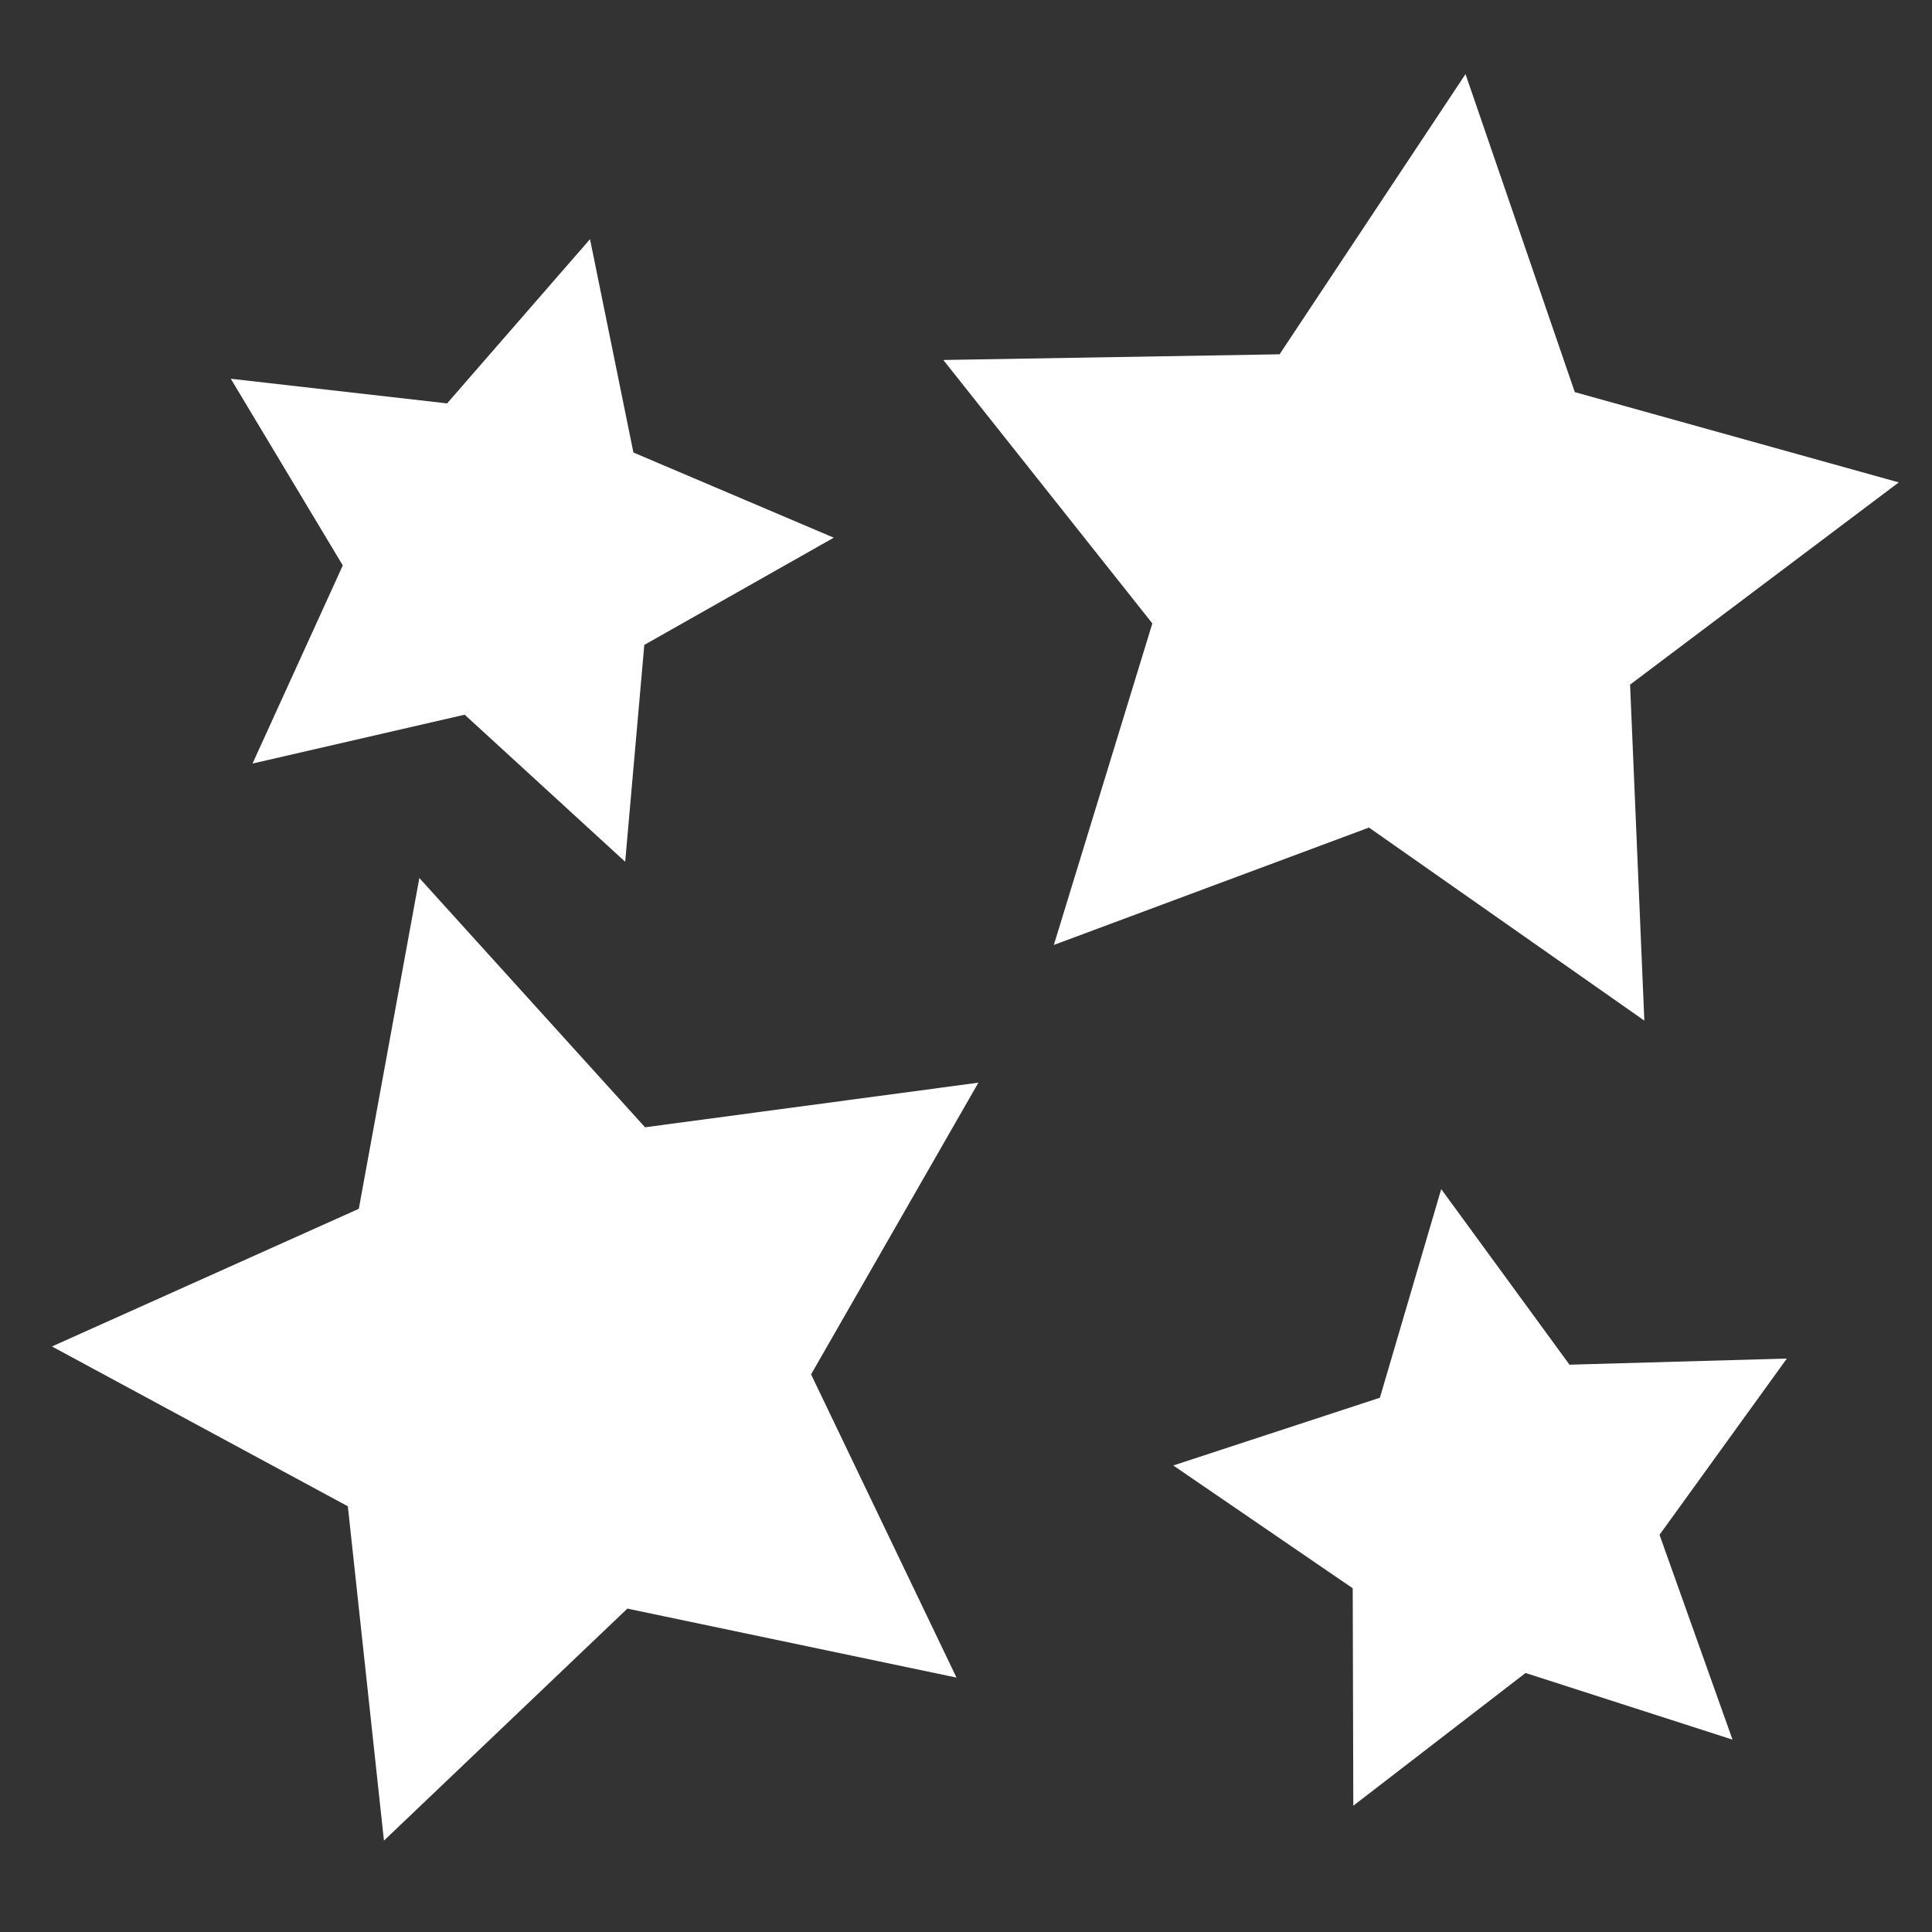<svg
   viewBox="0 0 100 100"
   version="1.1"
   xmlns="http://www.w3.org/2000/svg"
   xmlns:xlink="http://www.w3.org/1999/xlink"
>
  <rect x="0" y="0" width="100" height="100" fill="#333333" stroke="none"/>
  <g
     id="exp" >
    <path
      fill="#fff"
       transform="rotate(7.301,-218.644,-199.38)"
       d="m 99.292,-35.238 7.703,15.609 17.226,2.503 -12.464,12.15 2.942,17.156 -15.407,-8.1 -15.407,8.1 2.942,-17.156 -12.464,-12.15 17.226,-2.503 z" />
    <path
      fill="#fff"
       transform="rotate(-15.894,349.486,282.998)"
       d="m 99.292,-35.238 7.703,15.609 17.226,2.503 -12.464,12.15 2.942,17.156 -15.407,-8.1 -15.407,8.1 2.942,-17.156 -12.464,-12.15 17.226,-2.503 z" />
    <path
      fill="#fff"
       transform="matrix(0.626,0.165,-0.165,0.626,-37.432,18.055)"
       d="m 99.292,-35.238 7.703,15.609 17.226,2.503 -12.464,12.15 2.942,17.156 -15.407,-8.1 -15.407,8.1 2.942,-17.156 -12.464,-12.15 17.226,-2.503 z" />
    <path
      fill="#fff"
       transform="matrix(0.637,-0.111,0.111,0.637,15.26,95.016)"
       d="m 99.292,-35.238 7.703,15.609 17.226,2.503 -12.464,12.15 2.942,17.156 -15.407,-8.1 -15.407,8.1 2.942,-17.156 -12.464,-12.15 17.226,-2.503 z" />
  </g>
</svg>
